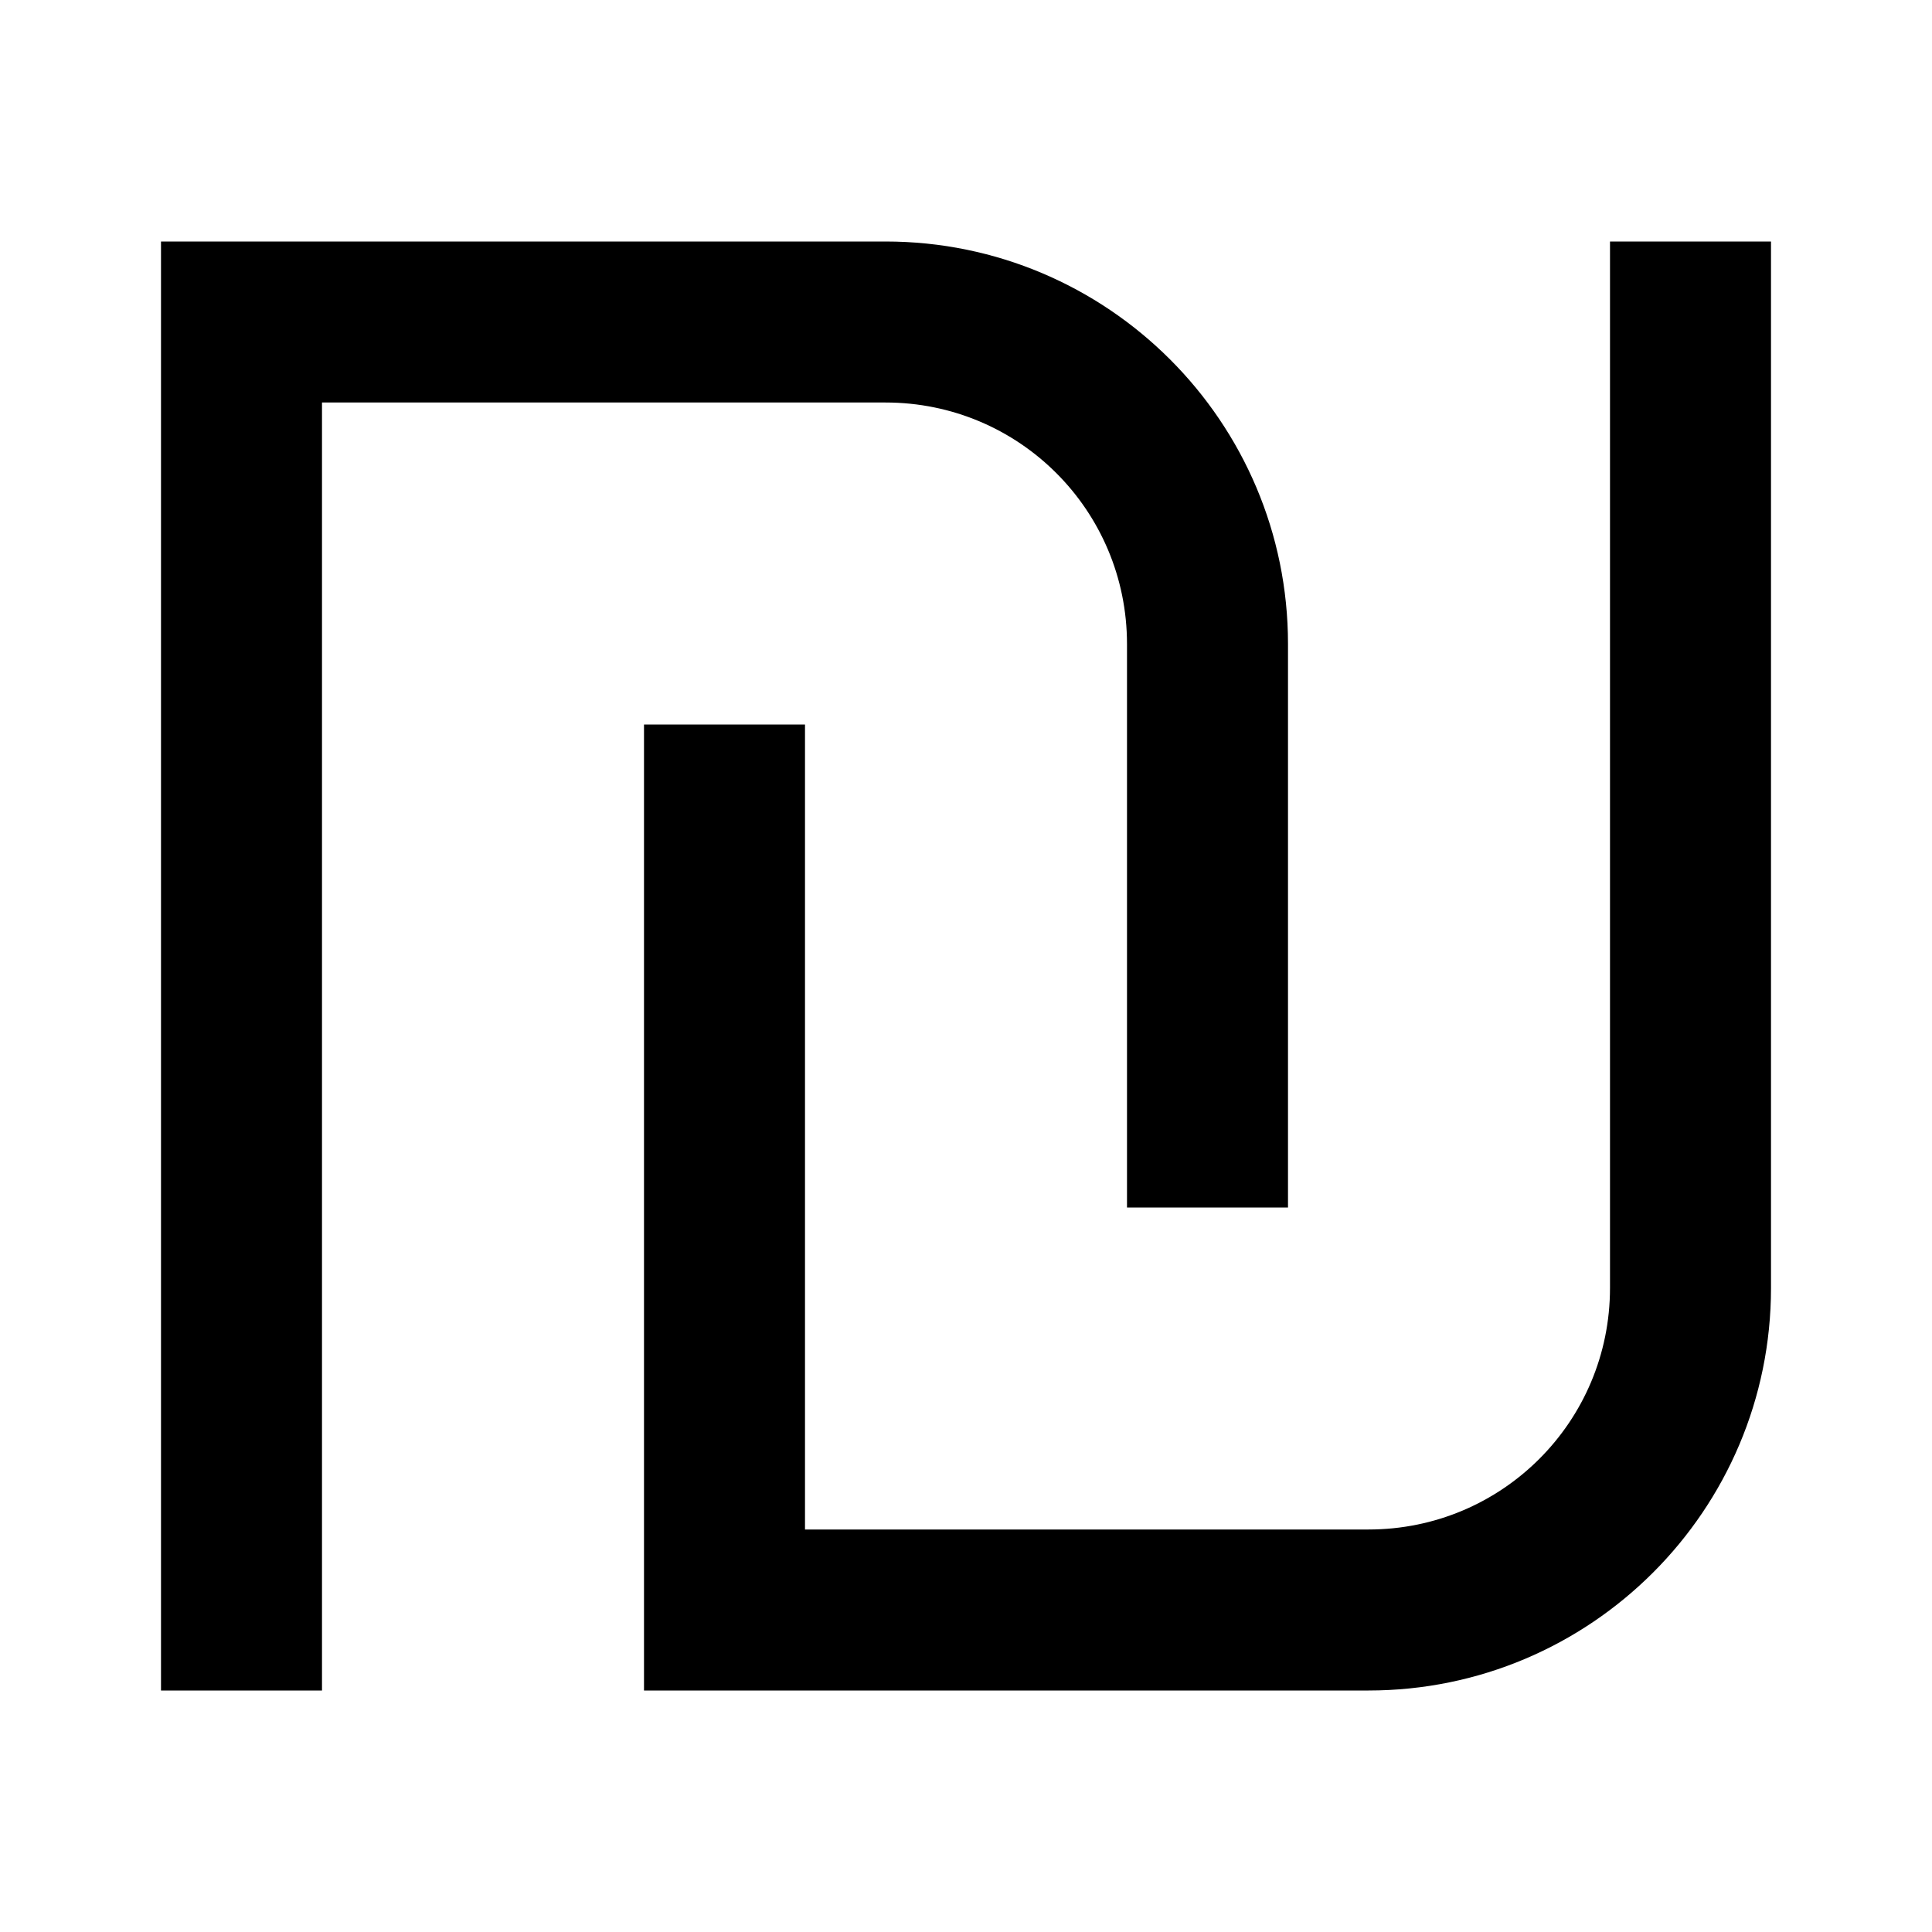 <?xml version="1.0" encoding="UTF-8"?><!DOCTYPE svg PUBLIC "-//W3C//DTD SVG 1.1//EN" "http://www.w3.org/Graphics/SVG/1.1/DTD/svg11.dtd"><svg xmlns="http://www.w3.org/2000/svg" xmlns:xlink="http://www.w3.org/1999/xlink" version="1.1" width="24" height="24" viewBox="0 0 24 24"><path d="M22,16C22,18.76 19.76,21 17,21H8V9H10V19H17C18.66,19 20,17.66 20,16V3H22V16M16,8V15H14V8C14,6.34 12.66,5 11,5H4V21H2V3H11C13.76,3 16,5.24 16,8Z" /></svg>